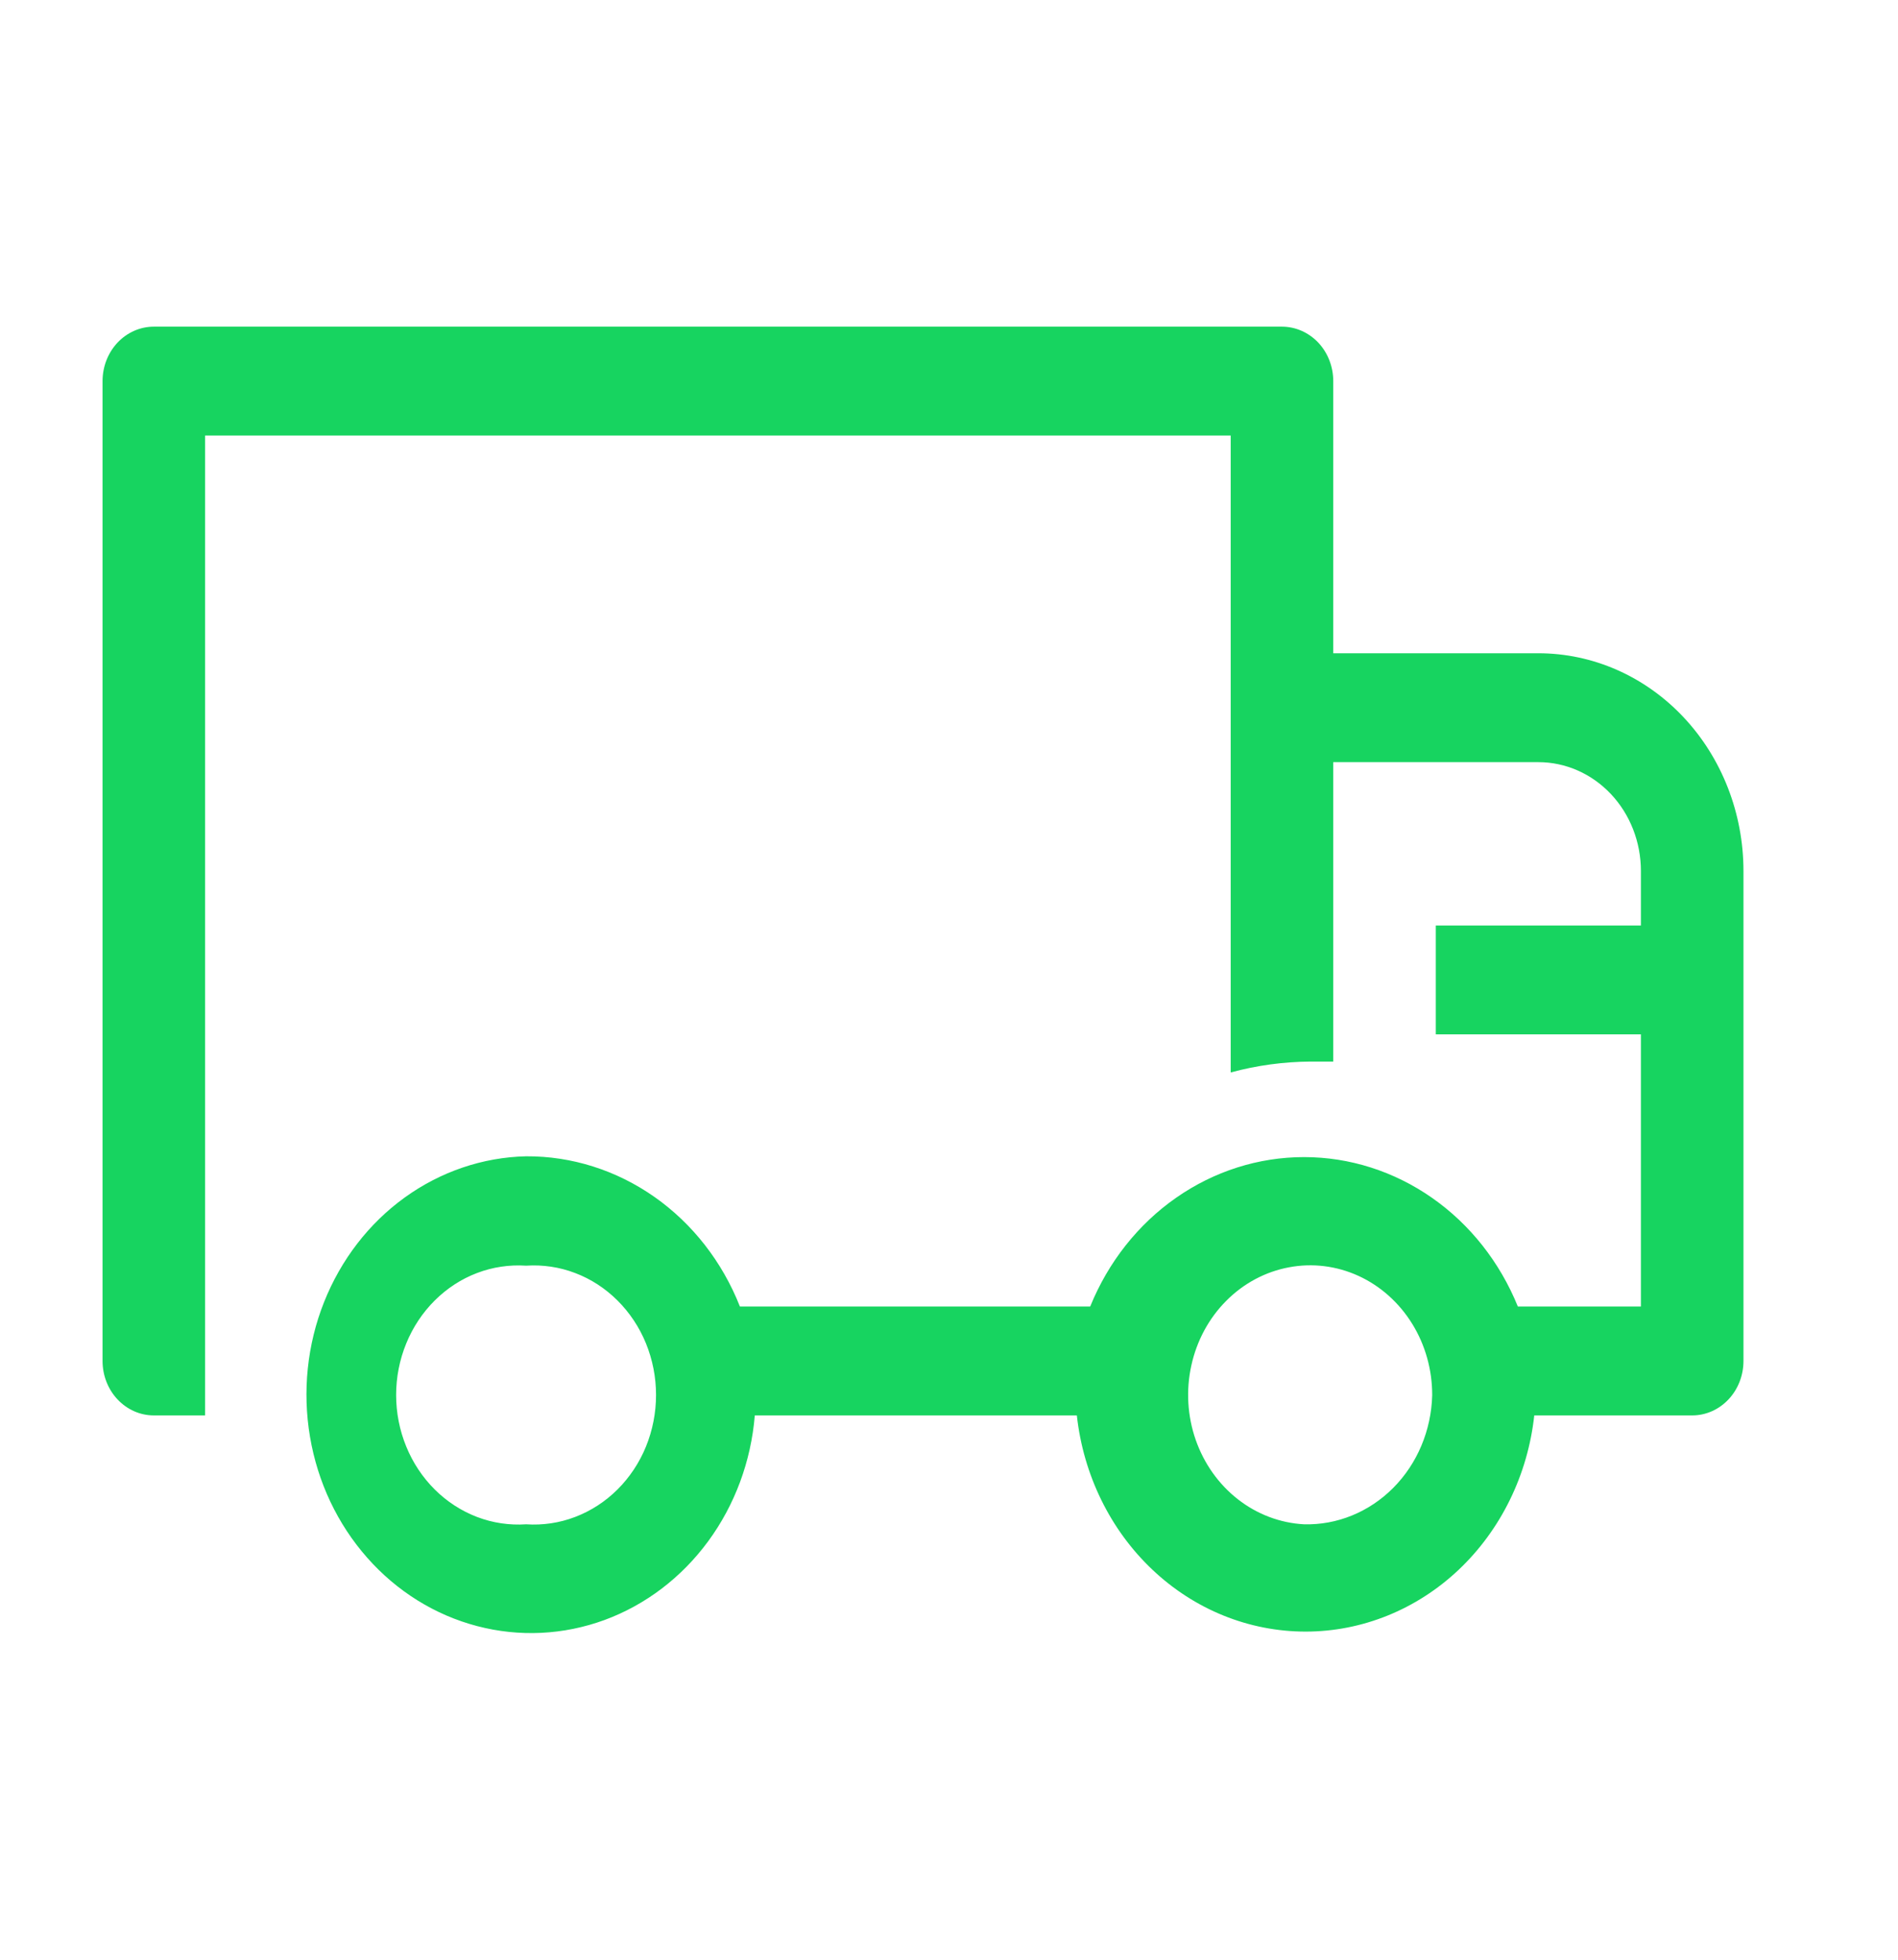 <svg width="31" height="32" viewBox="0 0 31 32" fill="none" xmlns="http://www.w3.org/2000/svg">
<g clip-path="url(#clip0_592_4395)">
<path d="M25.126 10.667H21.776V6.223C21.776 5.987 21.688 5.761 21.531 5.594C21.373 5.428 21.16 5.334 20.938 5.334H2.512C2.29 5.334 2.077 5.428 1.92 5.594C1.763 5.761 1.675 5.987 1.675 6.223V22.223C1.675 22.459 1.763 22.685 1.92 22.851C2.077 23.018 2.29 23.112 2.512 23.112H3.35V7.112H20.101V17.512C20.528 17.396 20.967 17.337 21.407 17.334H21.776V12.445H25.126C25.57 12.445 25.996 12.632 26.311 12.966C26.625 13.299 26.801 13.751 26.801 14.223V15.112H23.451V16.89H26.801V21.334H24.791C24.497 20.61 24.01 19.992 23.389 19.559C22.768 19.125 22.042 18.894 21.299 18.894C20.555 18.894 19.829 19.125 19.208 19.559C18.587 19.992 18.1 20.61 17.806 21.334H12.085C11.797 20.604 11.312 19.982 10.69 19.545C10.068 19.108 9.338 18.877 8.593 18.881C7.885 18.897 7.196 19.131 6.61 19.554C6.024 19.977 5.567 20.571 5.292 21.264C5.017 21.957 4.938 22.72 5.063 23.46C5.188 24.201 5.512 24.886 5.997 25.435C6.481 25.984 7.105 26.372 7.793 26.552C8.481 26.733 9.203 26.698 9.873 26.453C10.542 26.207 11.13 25.761 11.566 25.168C12.002 24.575 12.267 23.861 12.328 23.112H17.588C17.695 24.084 18.134 24.981 18.823 25.632C19.511 26.283 20.401 26.642 21.324 26.642C22.246 26.642 23.136 26.283 23.825 25.632C24.513 24.981 24.953 24.084 25.059 23.112H27.639C27.861 23.112 28.074 23.018 28.231 22.851C28.388 22.685 28.476 22.459 28.476 22.223V14.223C28.476 13.28 28.123 12.376 27.495 11.709C26.867 11.042 26.015 10.667 25.126 10.667ZM8.593 24.89C8.321 24.908 8.048 24.868 7.791 24.77C7.535 24.672 7.3 24.52 7.101 24.322C6.902 24.124 6.743 23.885 6.635 23.62C6.526 23.354 6.47 23.068 6.47 22.778C6.47 22.489 6.526 22.203 6.635 21.937C6.743 21.672 6.902 21.433 7.101 21.235C7.3 21.037 7.535 20.884 7.791 20.787C8.048 20.689 8.321 20.649 8.593 20.667C8.865 20.649 9.138 20.689 9.394 20.787C9.651 20.884 9.886 21.037 10.085 21.235C10.284 21.433 10.443 21.672 10.551 21.937C10.659 22.203 10.715 22.489 10.715 22.778C10.715 23.068 10.659 23.354 10.551 23.62C10.443 23.885 10.284 24.124 10.085 24.322C9.886 24.52 9.651 24.672 9.394 24.77C9.138 24.868 8.865 24.908 8.593 24.89ZM21.299 24.89C20.909 24.869 20.533 24.727 20.219 24.482C19.904 24.236 19.665 23.899 19.529 23.51C19.394 23.122 19.369 22.7 19.458 22.297C19.546 21.893 19.744 21.526 20.028 21.241C20.311 20.956 20.666 20.766 21.051 20.694C21.435 20.621 21.831 20.67 22.189 20.834C22.547 20.998 22.852 21.271 23.066 21.617C23.28 21.963 23.393 22.369 23.392 22.783C23.377 23.357 23.148 23.901 22.756 24.295C22.363 24.69 21.839 24.904 21.299 24.89Z" fill="#17D460"/>
</g>
<defs>
<clipPath id="clip0_592_4395">
<rect width="30.152" height="32" fill="white"/>
</clipPath>
</defs>
</svg>
